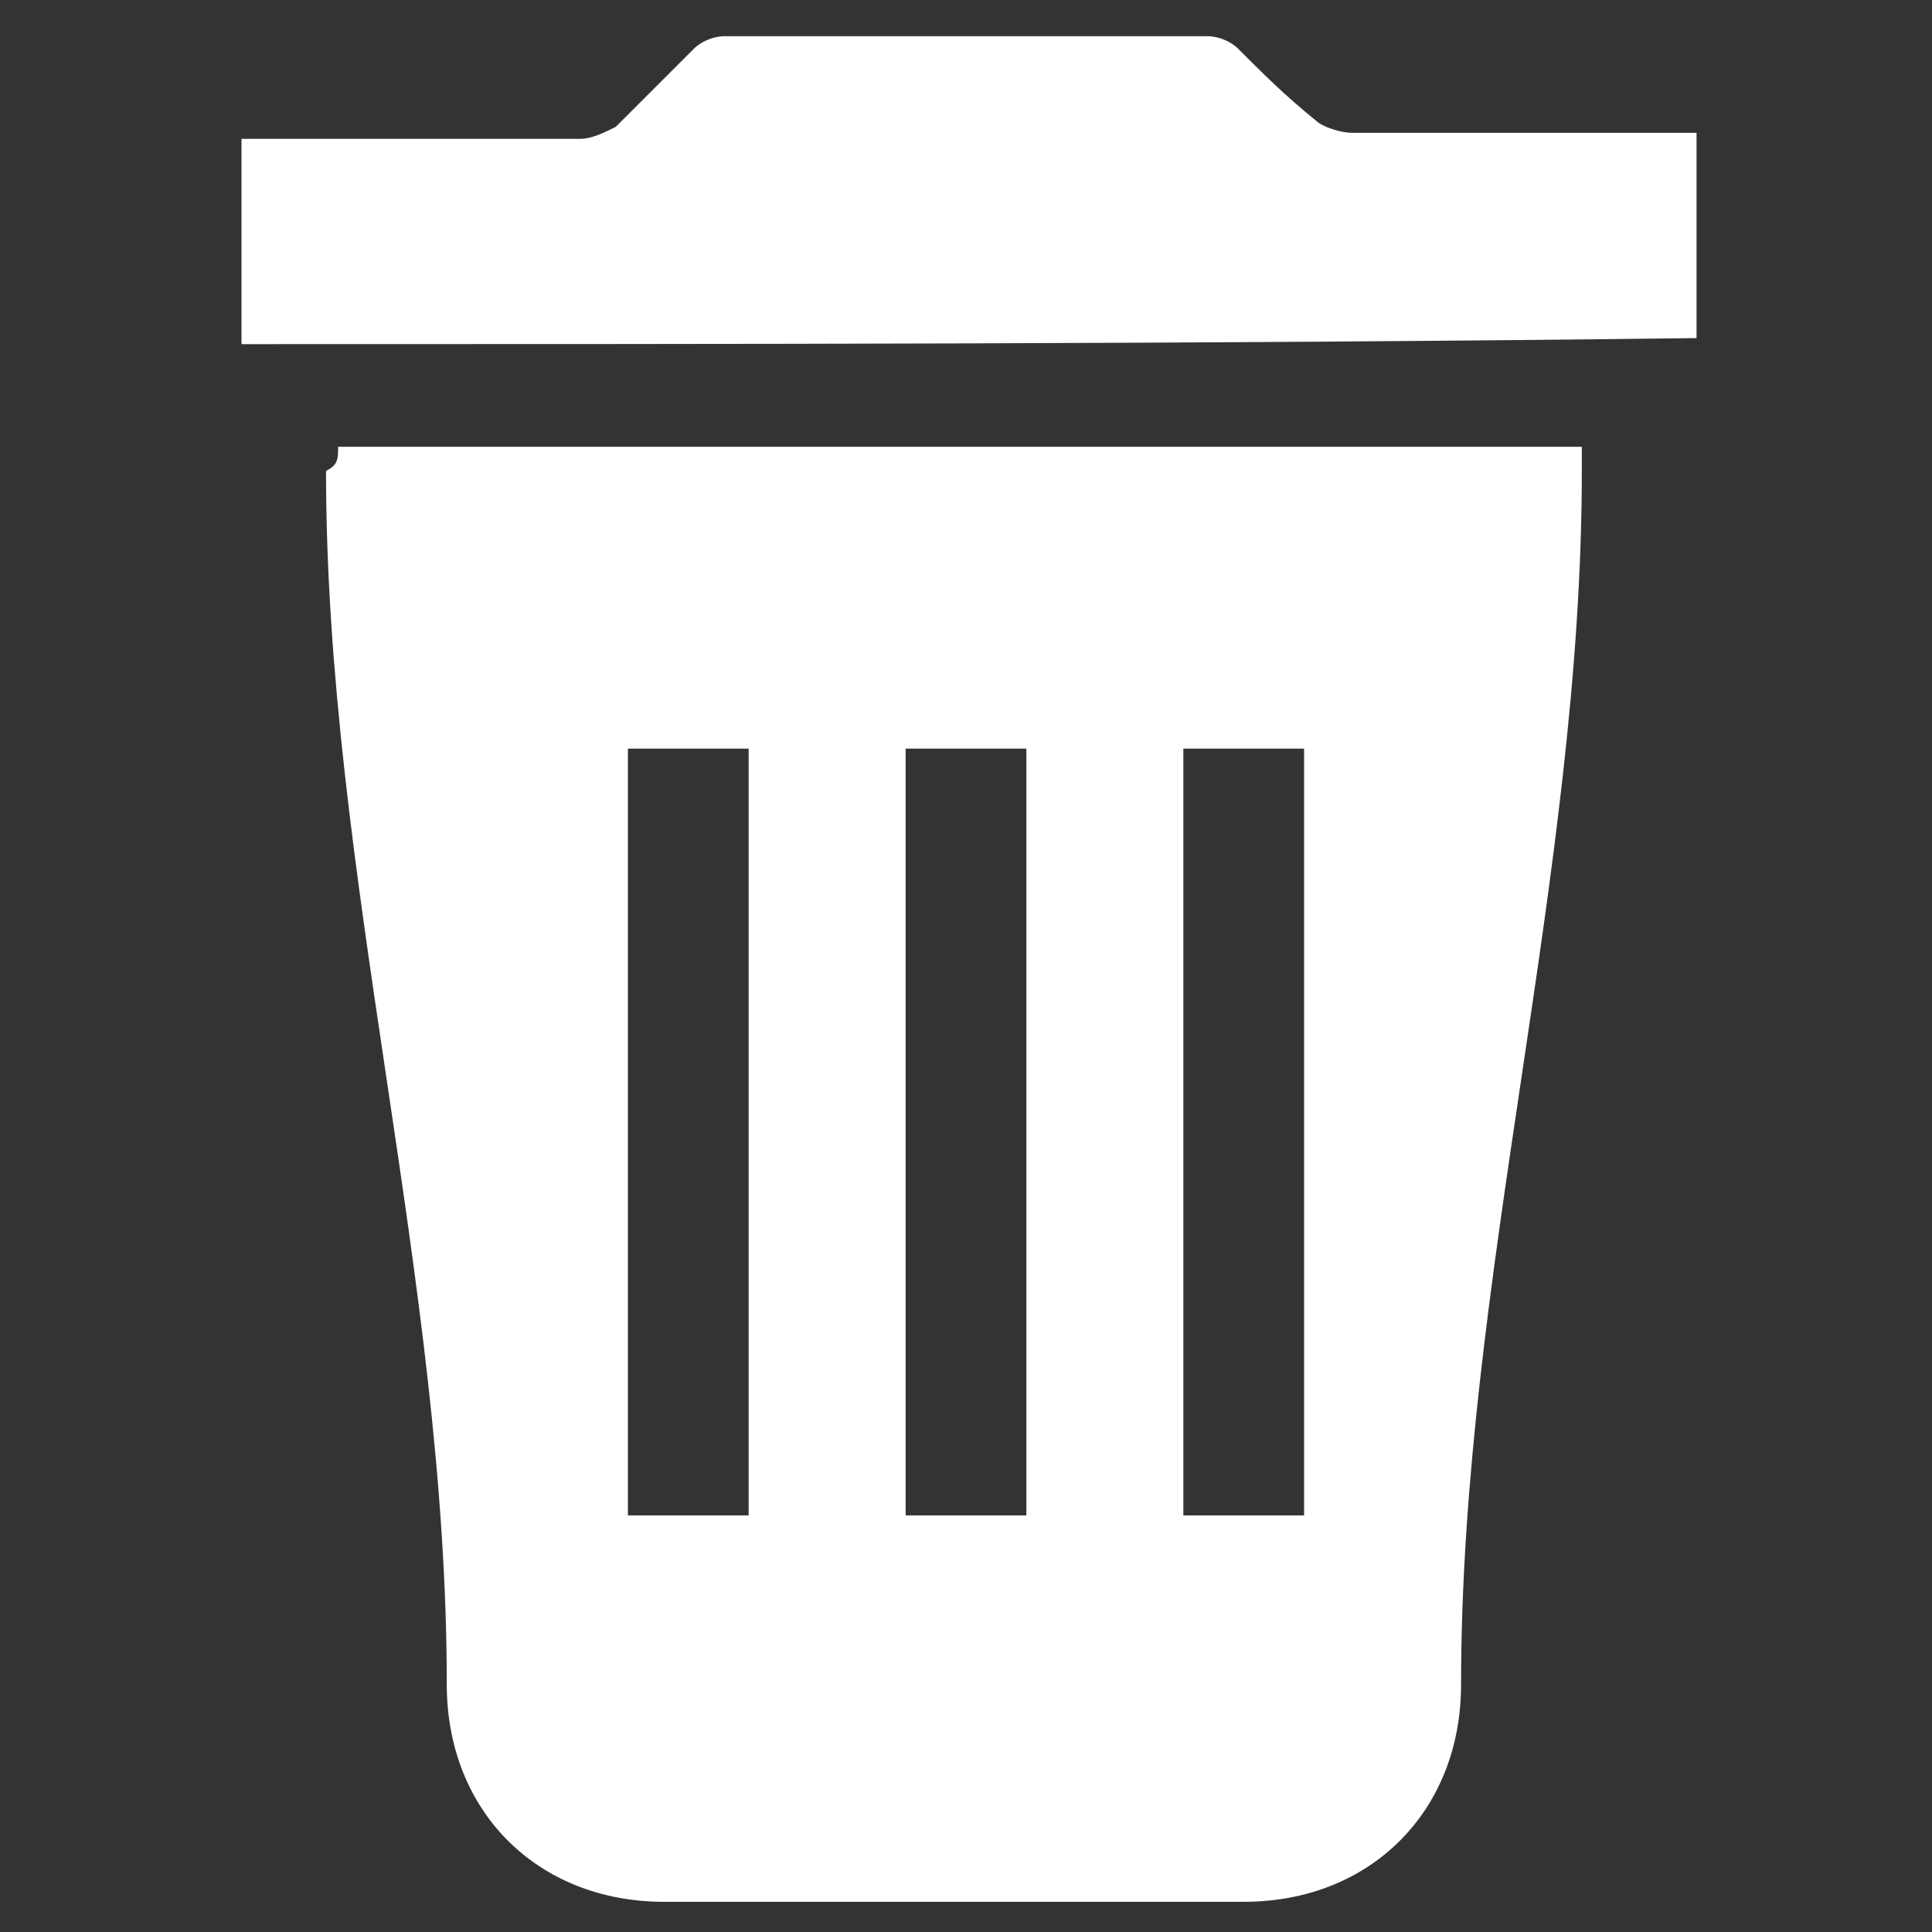<?xml version="1.0" encoding="utf-8"?>
<!-- Generator: Adobe Illustrator 21.0.0, SVG Export Plug-In . SVG Version: 6.00 Build 0)  -->
<svg version="1.1" id="Layer_1" xmlns="http://www.w3.org/2000/svg" xmlns:xlink="http://www.w3.org/1999/xlink" x="0px" y="0px"
	 viewBox="0 0 32 32" style="enable-background:new 0 0 32 32;" xml:space="preserve">
<rect x="0" y="0" width="32" height="32" fill="#333333" stroke="none"/>
<style type="text/css">
	.st0{fill:#FFFFFF;}
</style>
<g>
	<path class="st0" d="M4,5.7c0-1.1,0-2.2,0-3.4c0.1,0,0.3,0,0.4,0c1.7,0,3.5,0,5.2,0c0.2,0,0.4-0.1,0.6-0.2c0.4-0.4,0.9-0.9,1.3-1.3
		c0.1-0.1,0.3-0.2,0.5-0.2c2.7,0,5.4,0,8,0c0.2,0,0.4,0.1,0.5,0.2c0.4,0.4,0.8,0.8,1.3,1.2c0.1,0.1,0.4,0.2,0.6,0.2
		c1.7,0,3.5,0,5.2,0c0.1,0,0.3,0,0.5,0c0,1.2,0,2.3,0,3.4C20,5.7,12,5.7,4,5.7z"/>
	<path class="st0" d="M5.6,7.4c0,0.2,0,0.3-0.2,0.4c0,6.7,2,13.4,2,20.1c0,2.1,1.5,3.6,3.6,3.6c4.6,0,5.1,0,9.6,0
		c2.1,0,3.6-1.5,3.6-3.6c0-6.7,2-13.4,2-20.1c0-0.1,0-0.2,0-0.4C19.5,7.4,12.6,7.4,5.6,7.4z M12.4,25.1h-2V12.4h2V25.1z M17,25.1h-2
		V12.4h2V25.1z M21.6,25.1h-2V12.4h2V25.1z"/>
</g>
</svg>
